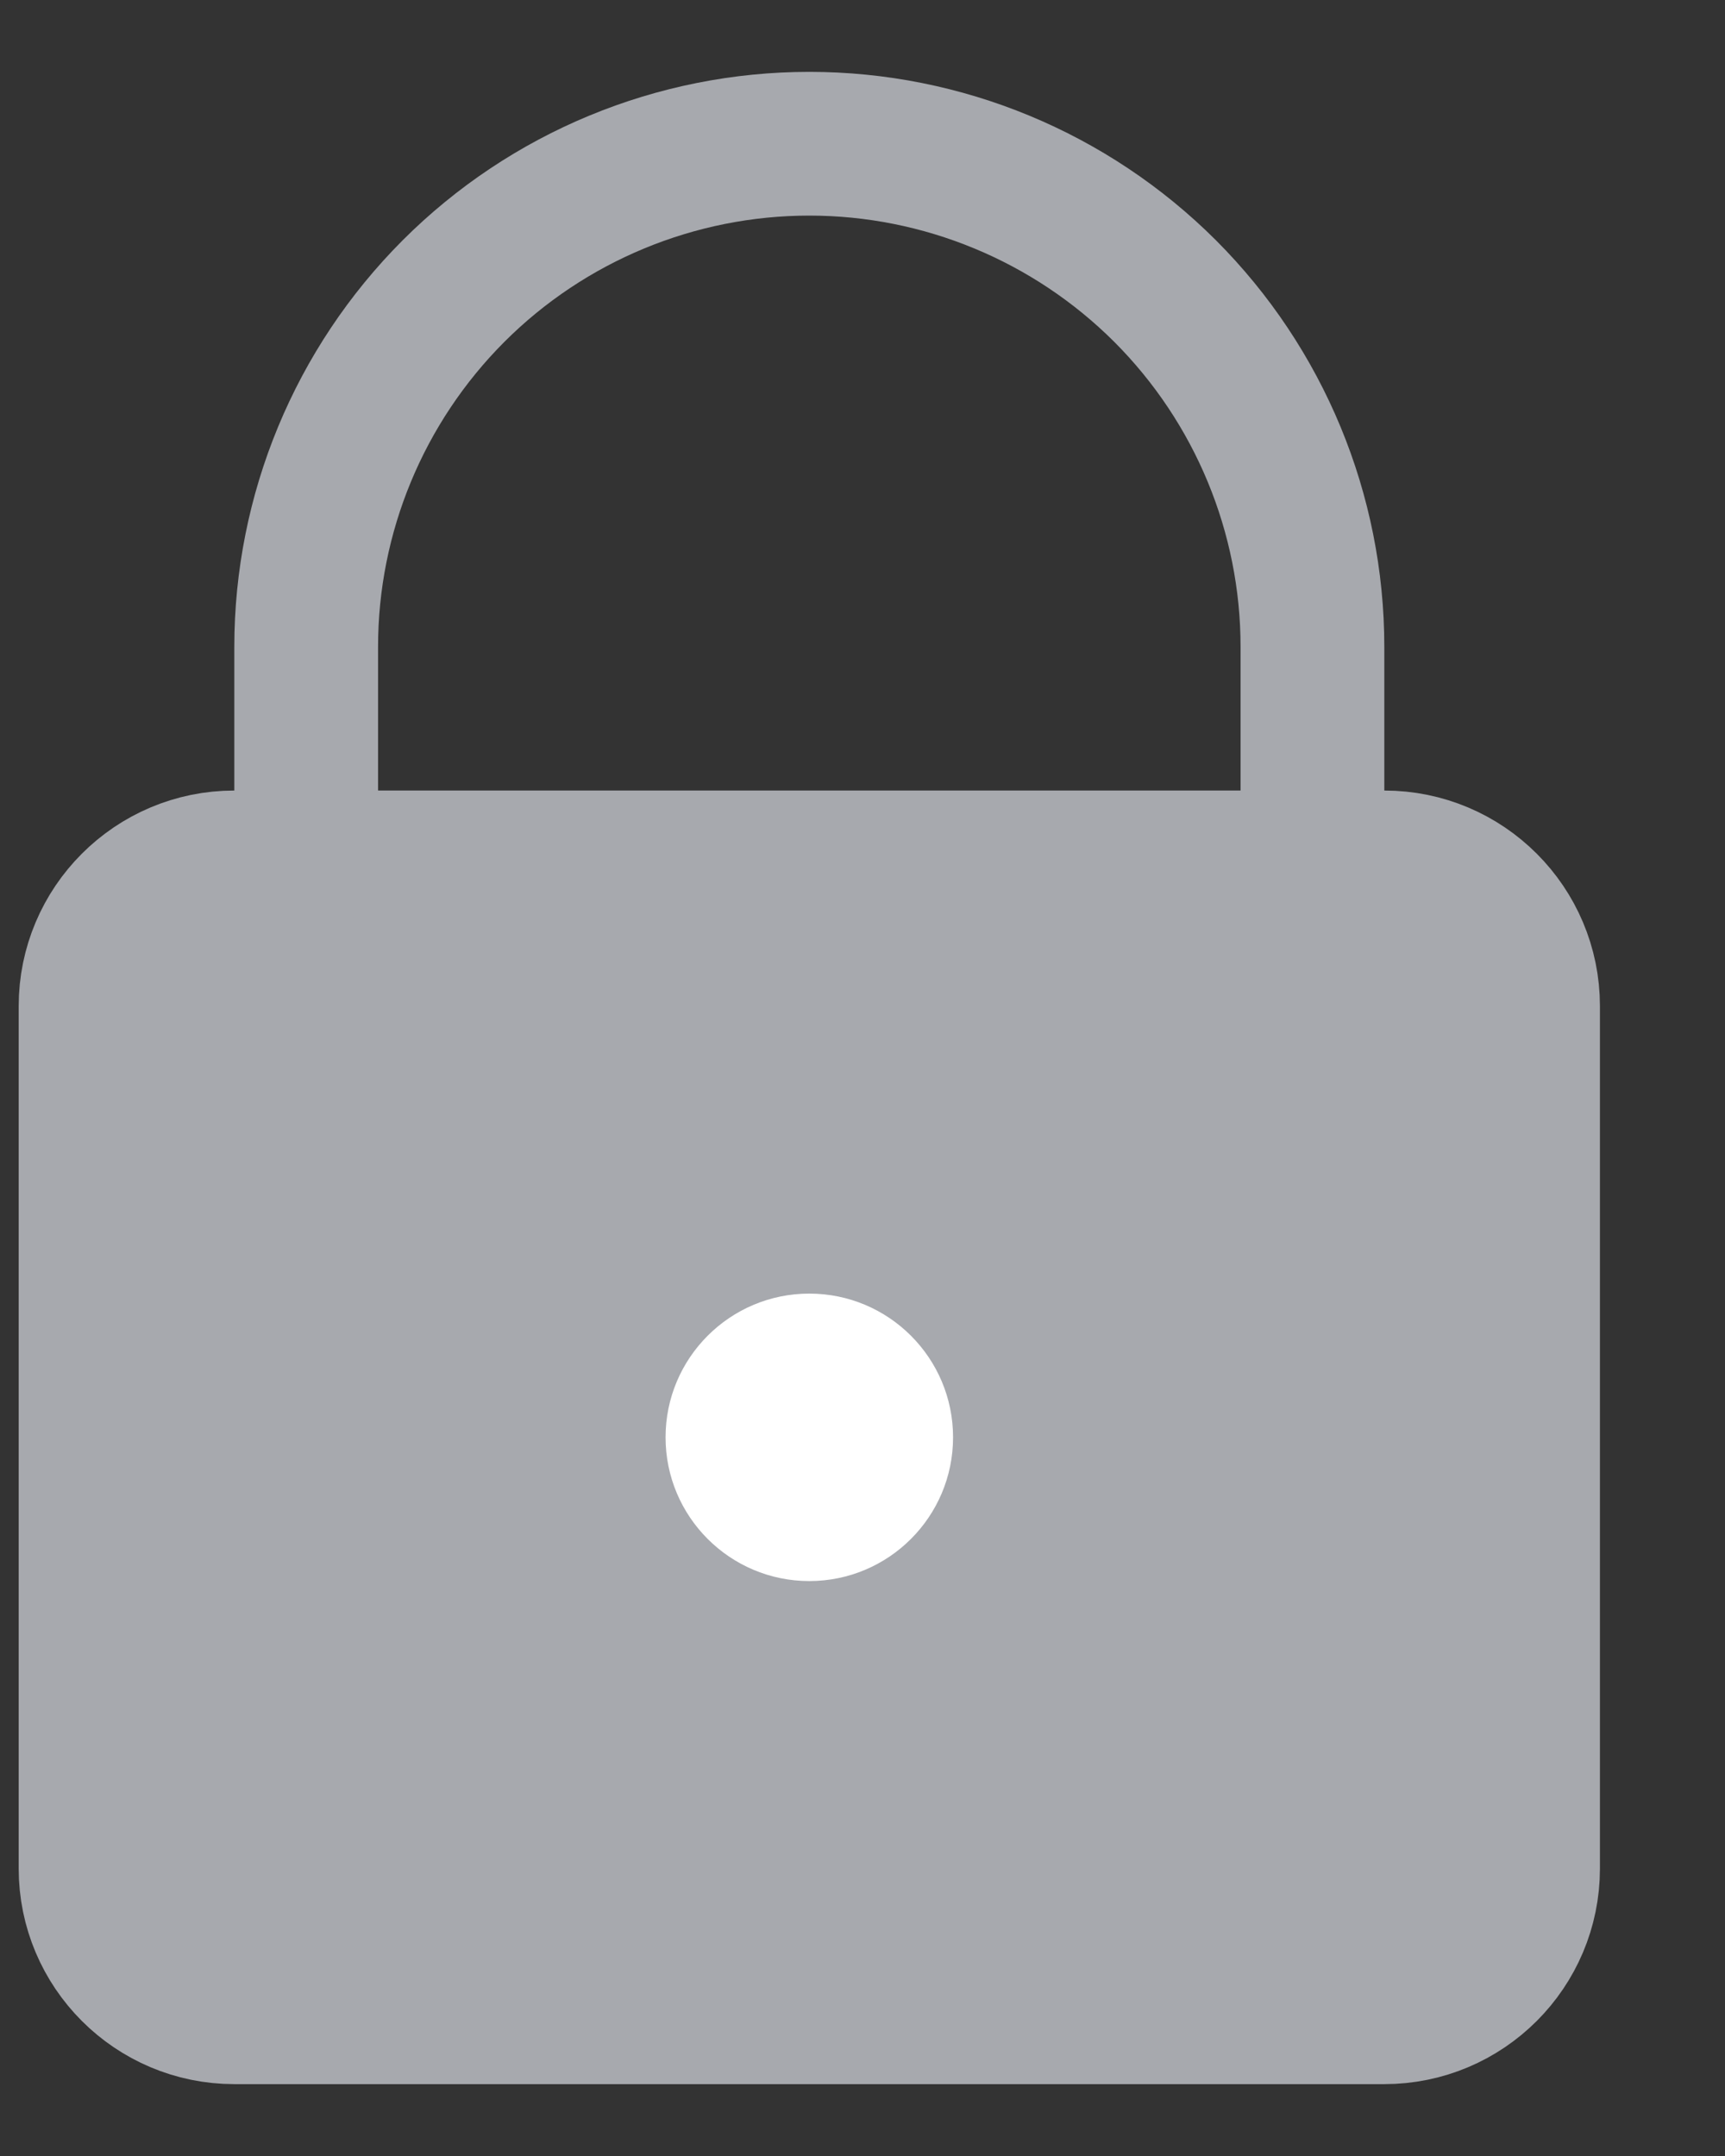 <svg xmlns="http://www.w3.org/2000/svg" width="12" height="15" viewBox="0 0 12 15" fill="none">
<rect x="0" y="0" width="12" height="15" fill="#333333" stroke="none"/>
<path d="M9.63 6H1.63C1.078 6 0.63 6.448 0.63 7V13C0.63 13.552 1.078 14 1.63 14H9.63C10.182 14 10.63 13.552 10.63 13V7C10.63 6.448 10.182 6 9.63 6Z" fill="#A7A9AE" stroke="#A7A9AE" stroke-linecap="round" stroke-linejoin="round"/>
<path d="M9.13 6V4.5C9.13 3.572 8.761 2.682 8.105 2.025C7.448 1.369 6.558 1 5.63 1C4.702 1 3.811 1.369 3.155 2.025C2.499 2.682 2.13 3.572 2.13 4.5V6" stroke="#A7A9AE" stroke-linecap="round" stroke-linejoin="round"/>
<path d="M5.63 11C6.182 11 6.63 10.552 6.63 10C6.63 9.448 6.182 9 5.63 9C5.078 9 4.63 9.448 4.63 10C4.63 10.552 5.078 11 5.63 11Z" fill="white"/>
</svg>